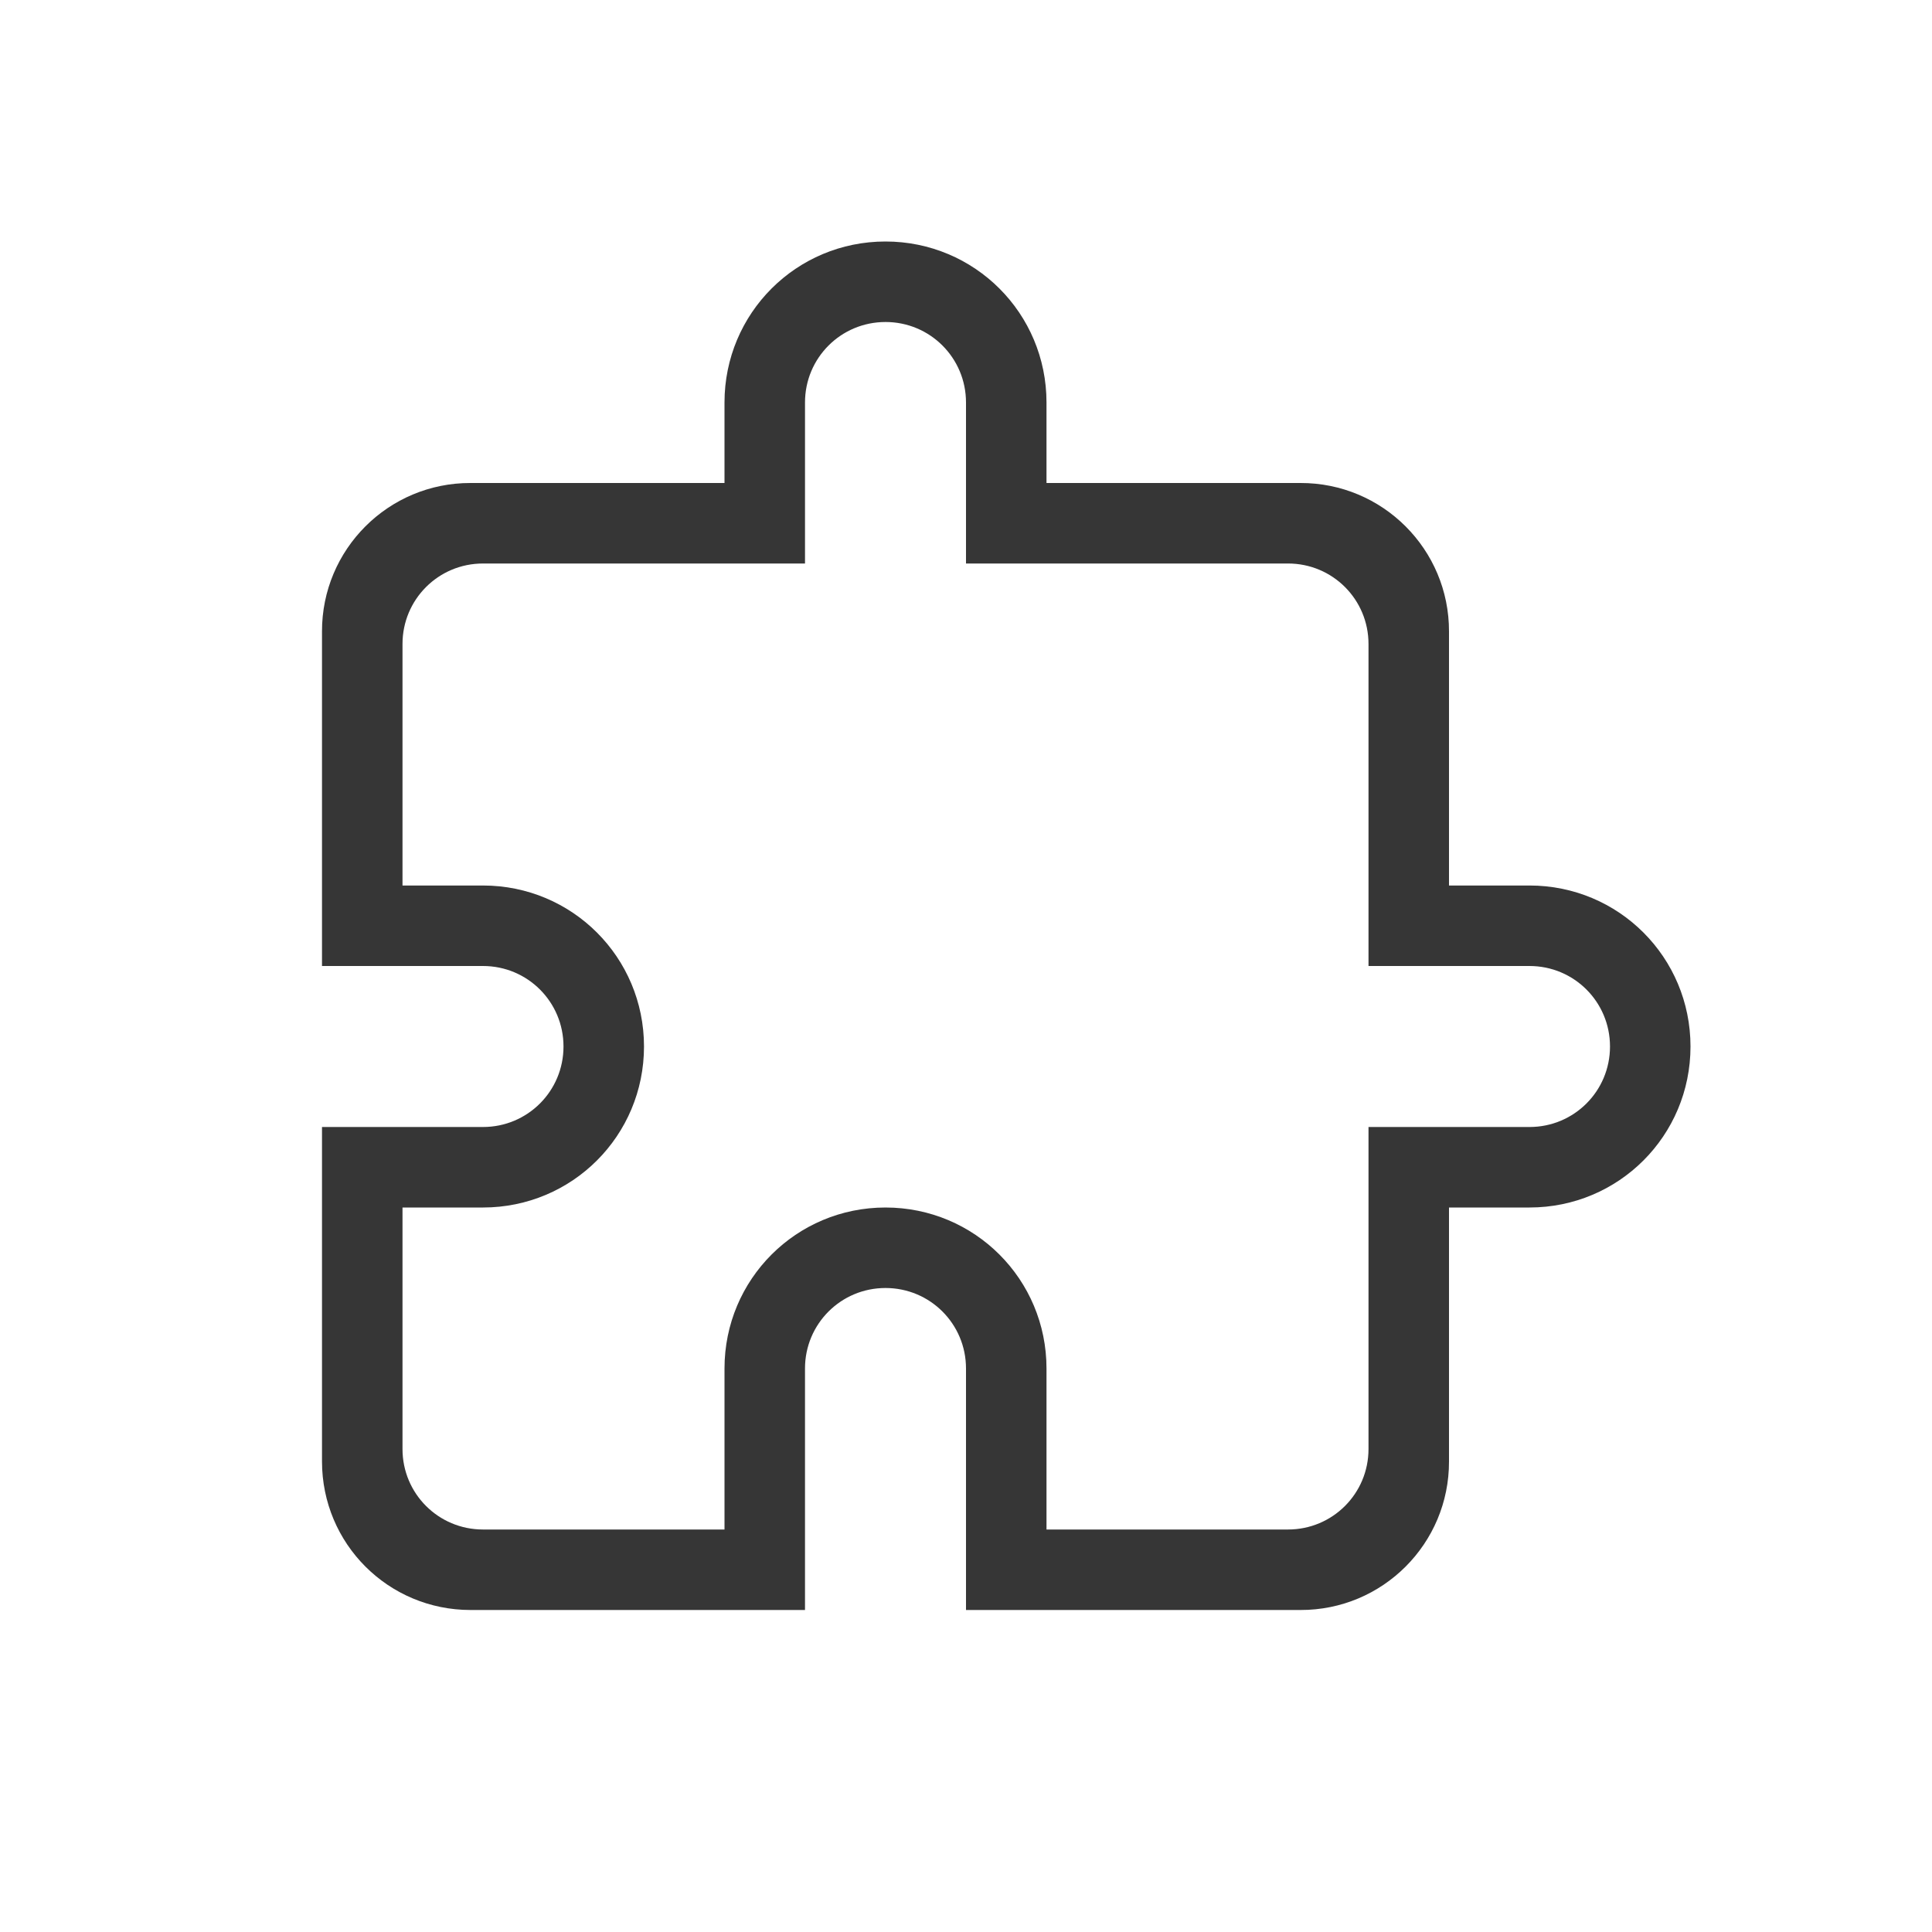 <svg width="24" height="24" version="1.1" viewBox="0 0 24 24" xmlns="http://www.w3.org/2000/svg">
 <defs>
  <style id="current-color-scheme" type="text/css">.ColorScheme-Text {
        color:#363636;
      }</style>
 </defs>
 <path class="ColorScheme-Text" d="m11 3c-1.108 0-2 0.892-2 2v1h-3.154c-1.021-0.003-1.849 0.825-1.846 1.846v4.154h2c0.554 0 1 0.446 1 1s-0.446 1-1 1h-2v4.154c0 1.023 0.823 1.846 1.846 1.846h4.154v-3c0-0.554 0.446-1 1-1s1 0.446 1 1v3h4.154c1.021 0.003 1.849-0.825 1.846-1.846v-3.154h1c1.108 0 2-0.892 2-2s-0.892-2-2-2h-1v-3.154c0.003-1.021-0.825-1.849-1.846-1.846h-3.154v-1c0-1.108-0.892-2-2-2m0 1c0.554 0 1 0.446 1 1v2h4c0.554 0 1 0.446 1 1v4h2c0.554 0 1 0.446 1 1s-0.446 1-1 1h-2v4c0 0.554-0.446 1-1 1h-3v-2c0-1.108-0.892-2-2-2-1.108 0-2 0.892-2 2v2h-3c-0.554 0-1-0.446-1-1v-3h1c1.108 0 2-0.892 2-2s-0.892-2-2-2h-1v-3c0-0.554 0.446-1 1-1h4v-2c0-0.554 0.446-1 1-1" fill="currentColor"/>
</svg>
